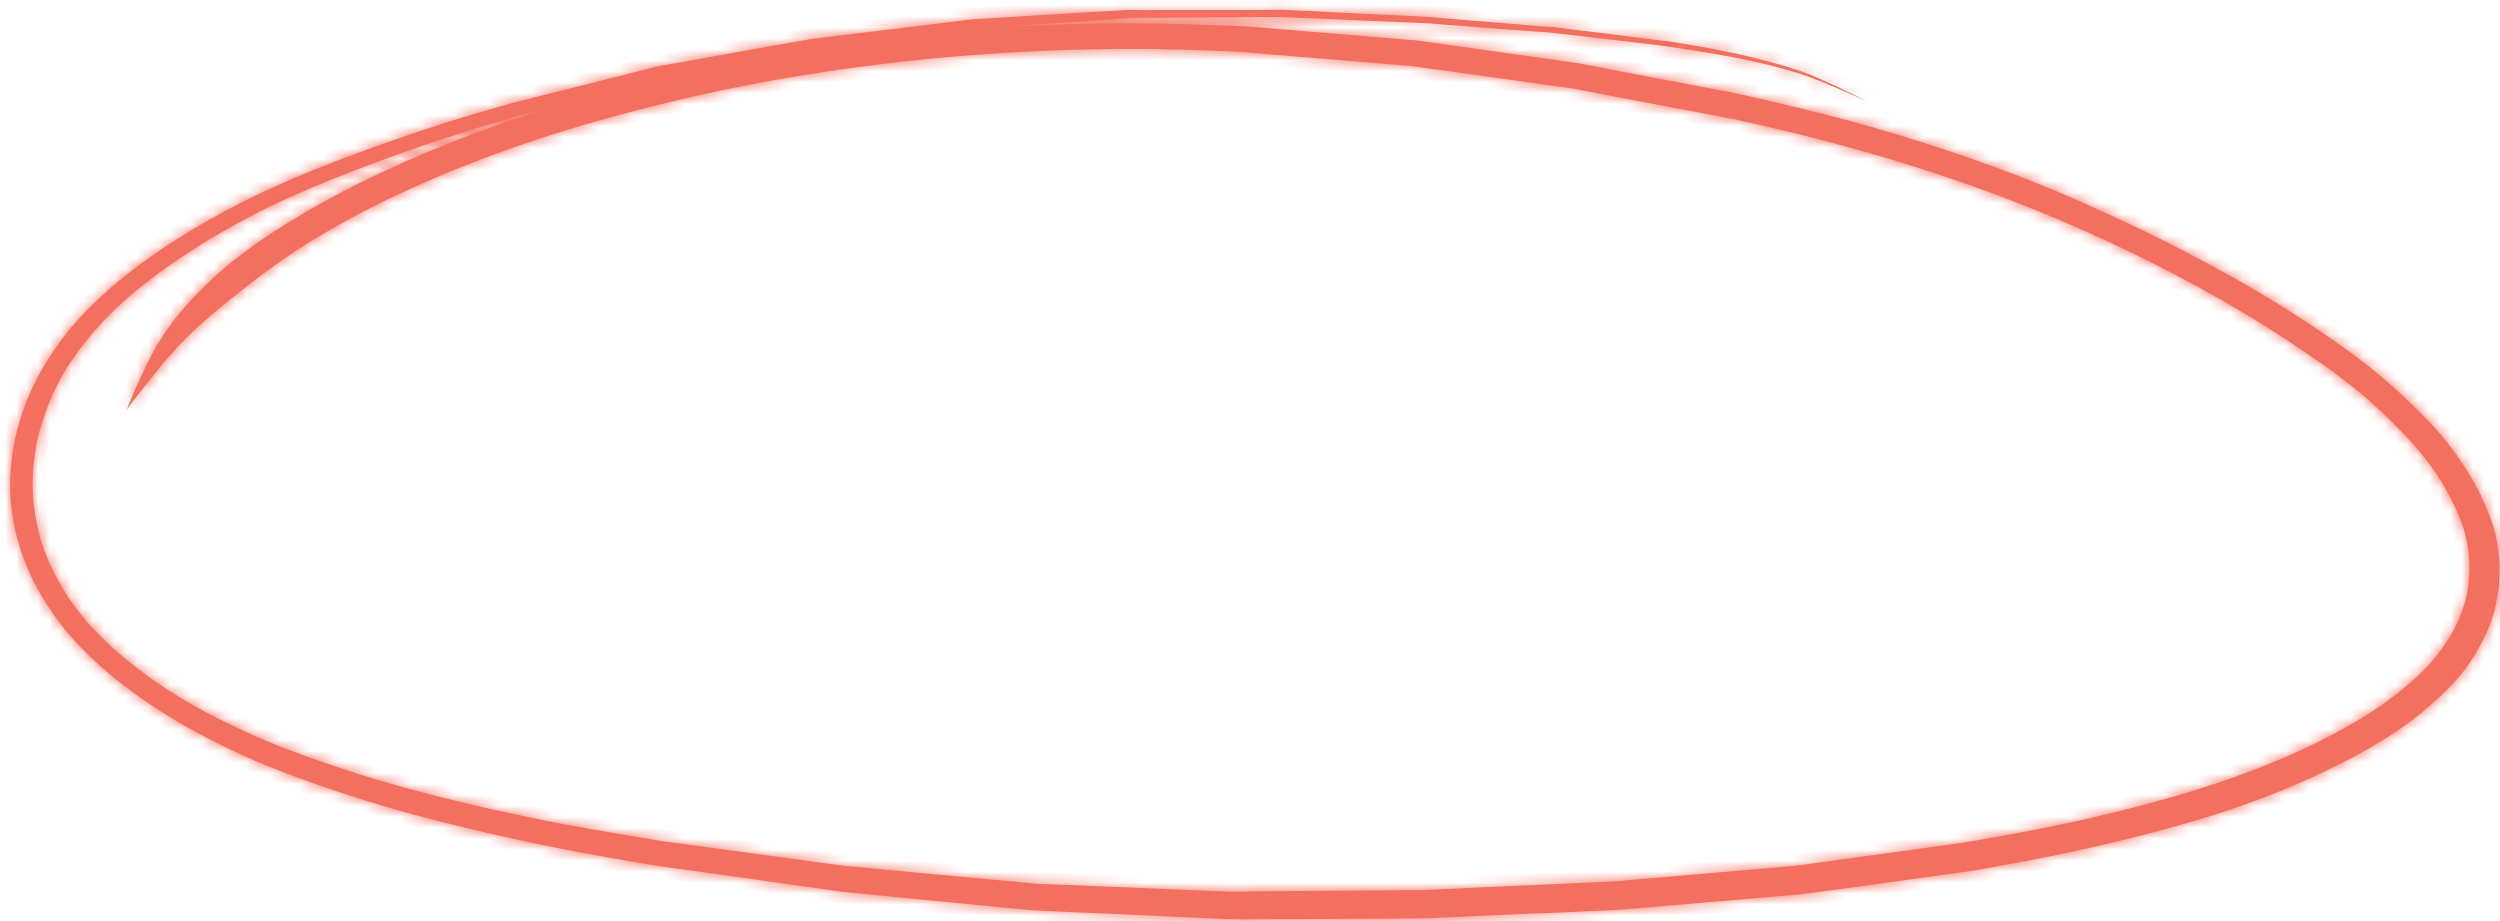 <svg width="228" height="84" fill="none" xmlns="http://www.w3.org/2000/svg"><mask id="a" fill="#fff"><path d="M151.943 3.728c.549.08 1.094.186 1.643.265l2.587.456c1.577.309 3.151.643 4.684 1.05 1.735.437 3.488.955 5.121 1.692 1.441.63 2.872 1.338 4.273 2.042-.721-.316-1.412-.627-2.133-.942-.75-.32-1.471-.635-2.224-.928-.754-.294-1.507-.588-2.301-.808a57.64 57.64 0 00-2.042-.56l.058.008a75.907 75.907 0 00-6.333-1.264c-1.007-.173-2.018-.32-3.028-.467l-1.011-.148c-1.596-.18-3.159-.381-4.755-.561-1.451-.159-2.928-.348-4.379-.507-.607-.088-1.25-.13-1.863-.166-3.153-.223-6.302-.471-9.451-.72a28.562 28.562 0 00-1.491-.085l-4.572-.193-7.708-.335c-2.387-.006-4.779.014-7.171.033-1.593.004-3.219.03-4.811.035l-1.507.017-.445.014c-4.737.335-9.5.64-14.238.974-.119.009-.267.014-.419.044a192.72 192.72 0 0117.534-.52c1.882.037 3.789.105 5.667.168.791.037 1.586.047 2.373.11 1.109.082 2.214.19 3.322.273l10.053.834 1.311.112a1.33 1.33 0 01.321.02c1.014.122 2.025.27 3.036.417 3.382.466 6.732.954 10.086 1.416l1.848.27c.945.19 1.866.35 2.782.536 3.328.642 6.63 1.255 9.957 1.897.462.067.949.165 1.407.258l1.971.444c3.482.796 6.956 1.644 10.411 2.62 6.879 1.975 13.644 4.326 20.063 7.232 3.154 1.395 6.269 2.9 9.339 4.514 3.041 1.599 6.041 3.27 8.9 5.106 1.461.926 2.904 1.89 4.327 2.89a52.358 52.358 0 013.77 2.862 47.275 47.275 0 013.671 3.346c1.082 1.077 2.127 2.201 3.013 3.408.961 1.296 1.854 2.66 2.562 4.078.314.676.628 1.352.881 2.046.257.668.481 1.357.618 2.035.148.81.262 1.64.291 2.46.017.685.003 1.393-.069 2.091-.149 1.424-.495 2.792-1.098 4.097-.355.78-.76 1.53-1.212 2.241a14.969 14.969 0 01-1.255 1.736c-.923 1.074-1.983 2.075-3.094 3.017a31.609 31.609 0 01-3.985 2.862 52.991 52.991 0 01-4.072 2.245c-2.959 1.487-6.066 2.769-9.232 3.857-3.228 1.107-6.517 2.02-9.852 2.848a176.943 176.943 0 01-10.351 2.224c-1.667.309-3.366.64-5.051.867-3.16.433-6.29.87-9.45 1.304-1.384.192-2.736.363-4.121.556-.39.048-.781.096-1.2.14-5.374.452-10.781.926-16.155 1.378-.119.01-.268.014-.387.023l-1.246.055-4.542.205c-3.292.125-6.558.28-9.854.43-.473.01-.95.046-1.423.056-.889.028-1.803.026-2.688.029a8224.3 8224.3 0 01-10.419.059c-1.297-.005-2.569.02-3.865.015-.47-.016-.943-.006-1.413-.022-2.785-.117-5.594-.263-8.379-.38-2.929-.138-5.89-.253-8.82-.391-.35-.025-.7-.05-1.08-.079-1.22-.125-2.472-.228-3.693-.354-3.459-.346-6.95-.67-10.41-1.017-.902-.079-1.83-.188-2.732-.266l-1.502-.219c-3.325-.458-6.617-.938-9.941-1.396-1.387-.202-2.748-.373-4.134-.575-1.62-.21-3.26-.502-4.869-.788-3.653-.638-7.297-1.326-10.92-2.17-3.482-.795-6.985-1.647-10.433-2.675a125.815 125.815 0 01-5.298-1.692c-1.589-.54-3.166-1.12-4.73-1.74a57.926 57.926 0 01-4.902-2.185c-1.401-.703-2.8-1.432-4.128-2.23-1.462-.897-2.891-1.814-4.244-2.852a35.355 35.355 0 01-3.467-2.923c-1.19-1.145-2.282-2.355-3.21-3.673-.832-1.172-1.595-2.413-2.203-3.71-.646-1.434-1.17-2.904-1.479-4.42-.296-1.41-.44-2.85-.407-4.29a21.27 21.27 0 012.272-8.918c1.329-2.644 3.159-5.084 5.355-7.208 2.197-2.123 4.681-3.995 7.317-5.687a70.856 70.856 0 018.332-4.567c3.006-1.401 6.134-2.628 9.279-3.772a187.7 187.7 0 019.764-3.255c.951-.256 1.878-.541 2.8-.8.155-.057.308-.088.492-.14a31.84 31.84 0 011.042-.268c3.154-.802 6.305-1.578 9.46-2.38l2.755-.702c.156-.056.337-.082.517-.108.453-.066.88-.161 1.331-.227 3.24-.58 6.512-1.18 9.781-1.755.879-.16 1.725-.3 2.604-.461.18-.027.328-.031.51-.057.48-.062.99-.119 1.47-.18 3.333-.408 6.695-.812 10.028-1.22l2.614-.328c.18-.027.357-.027.534-.028l1.518-.094c3.332-.198 6.696-.417 10.057-.611.563-.023 1.131-.072 1.694-.095.148-.004.33-.03.506-.031.882.023 1.738.016 2.623.014 3.363-.01 6.694.003 10.029-.01.559.002 1.094-.025 1.621-.001 1.17.066 2.315.1 3.486.166 3.102.163 6.179.296 9.281.459.556.028 1.08.078 1.632.133l4.954.405c1.517.117 3.059.262 4.576.378.234.008.498.02.729.054.318.046.668.07.986.117 2.866.365 5.707.7 8.574 1.065.202.03.375.055.494.046zm-46.204.758c.091-.013.206.004.325-.005-14.275-.187-28.508 1.155-42.28 4.194v-.003c-.008.002-.015.001-.03 0-.09.012-.184.051-.274.064.09-.013.152-.03.242-.044-5.187 1.19-10.338 2.541-15.332 4.231-4.962 1.668-9.787 3.62-14.402 5.943-2.898 1.47-5.731 3.106-8.356 4.931a71.687 71.687 0 00-4.008 3.016c-1.135.912-2.303 1.846-3.392 2.843a37.086 37.086 0 00-1.889 1.827c-.316.348-.635.722-.952 1.07a7.63 7.63 0 00-.494.559c-.433.541-.833 1.061-1.262 1.577-.72.893-1.436 1.761-2.073 2.693.34-.922.74-1.837 1.167-2.747.175-.395.38-.785.555-1.18.252-.515.504-1.03.785-1.541.663-1.112 1.348-2.169 2.173-3.178.822-.984 1.669-1.938 2.623-2.824a32.642 32.642 0 013.168-2.718 51.388 51.388 0 013.184-2.216c2.766-1.778 5.682-3.377 8.695-4.83a115.847 115.847 0 019.493-4.03c2.361-.877 4.74-1.679 7.133-2.403-.796.2-1.595.424-2.39.624-.309.087-.612.147-.92.234-.459.117-.922.26-1.385.402-2.505.74-5 1.534-7.483 2.379-2.561.877-5.108 1.82-7.638 2.829a91.174 91.174 0 00-6.934 3.063c-4.618 2.349-9 5.1-12.764 8.467a30.065 30.065 0 00-4.995 5.946c-.499.829-.95 1.694-1.35 2.59-.37.917-.71 1.84-.997 2.797-.25.91-.447 1.852-.553 2.783-.124.85-.157 1.685-.166 2.551.029.819.086 1.642.233 2.451.136.849.32 1.683.55 2.498.289.857.606 1.717 1.017 2.54.432.877.898 1.733 1.428 2.546a27.335 27.335 0 001.884 2.455 32.583 32.583 0 002.368 2.368 43.964 43.964 0 004.458 3.409 50.083 50.083 0 004.757 2.768c1.65.819 3.304 1.612 5.002 2.306 1.67.69 3.407 1.31 5.12 1.902 1.882.642 3.768 1.258 5.695 1.801 1.781.523 3.57.993 5.392 1.443a211.76 211.76 0 0010.519 2.294c1.754.308 3.504.642 5.262.924.862.152 1.758.282 2.62.434.459.093.892.156 1.354.224l7.404 1 8.588 1.172c.404.058.783.087 1.162.116 1.22.125 2.474.23 3.694.354l10.388.962c.845.07 1.715.17 2.589.245.116.017.235.008.35.025.383.003.763.032 1.145.035 5.454.217 10.904.459 16.358.675 4.404-.068 8.829-.08 13.229-.122 1.239-.004 2.511-.029 3.75-.032.354-.001.737.002 1.095-.025 2.937-.124 5.85-.277 8.788-.401 2.67-.11 5.315-.25 7.985-.361.444-.014.925-.075 1.373-.115 1.435-.133 2.895-.235 4.33-.368 3.256-.288 6.48-.554 9.737-.842.48-.061.954-.071 1.406-.136l3.069-.42 10.021-1.379c.813-.118 1.623-.21 2.44-.354 3.417-.58 6.812-1.215 10.194-1.957 2.011-.443 4-.941 5.994-1.465 1.841-.494 3.686-1.014 5.514-1.615 3.651-1.176 7.216-2.574 10.589-4.264 1.564-.823 3.101-1.65 4.569-2.62.75-.494 1.471-.993 2.172-1.548a34.95 34.95 0 001.545-1.3 16.946 16.946 0 001.871-1.908c.498-.584.913-1.207 1.328-1.83.376-.592.705-1.221.982-1.88.219-.493.381-.995.542-1.497.141-.558.248-1.094.298-1.639.053-.57.103-1.114.095-1.668a12.984 12.984 0 00-.125-1.568 15.46 15.46 0 00-.374-1.684c-.288-.856-.609-1.691-1.024-2.487-.407-.848-.905-1.682-1.406-2.491-1.649-2.447-3.78-4.624-6.049-6.662-1.359-1.196-2.791-2.298-4.259-3.353-1.526-1.063-3.081-2.13-4.648-3.12-3.157-2.011-6.427-3.854-9.746-5.572a145.115 145.115 0 00-16.128-7.105c-2.827-1.043-5.697-1.986-8.576-2.878a213.41 213.41 0 00-8.761-2.406h.006c-1.157-.268-2.331-.558-3.485-.823-.541-.13-1.115-.24-1.685-.376-.285-.068-.566-.162-.855-.204-.462-.067-.92-.16-1.378-.253-2.209-.427-4.392-.824-6.601-1.25-1.981-.368-3.93-.757-5.882-1.12-.773-.165-1.556-.253-2.365-.37-3.382-.467-6.732-.955-10.085-1.418a119.808 119.808 0 01-3.037-.416c-.144-.02-.263-.012-.379-.028l-1.253-.104-10.053-.834c-1.108-.082-2.213-.19-3.321-.274l-.203-.029a88.665 88.665 0 00-2.607-.117c-1.73-.068-3.493-.115-5.198-.153zm58.5 7.795c.06.017.127.036.194.045l-.194-.045zM63.815 8.654s-.025-.004-.031.018a.12.12 0 00.032-.018zm100.311 3.601l.113.026a1.142 1.142 0 00-.113-.026zm33.265 12.309c-.021-.01-.042-.02-.055-.035l.055.035zm.053.034l-.053-.034a.15.15 0 01.053.034zM18.112 29.77a.358.358 0 01.05-.045l-.05.045zm-.051.045l.05-.045a.38.38 0 01-.05.045zM5.967 33.677c-.016.01-.026.03-.036.047l.036-.047zm-.036.047l-.036.047a.127.127 0 00.036-.047zm4.332 25.33c.025.03.054.035.05.06l-.05-.06zM63.69 8.714c.032-.022.032-.022.06-.017l-.06.017z"/></mask><path d="M151.943 3.728c.549.08 1.094.186 1.643.265l2.587.456c1.577.309 3.151.643 4.684 1.05 1.735.437 3.488.955 5.121 1.692 1.441.63 2.872 1.338 4.273 2.042-.721-.316-1.412-.627-2.133-.942-.75-.32-1.471-.635-2.224-.928-.754-.294-1.507-.588-2.301-.808a57.64 57.64 0 00-2.042-.56l.058.008a75.907 75.907 0 00-6.333-1.264c-1.007-.173-2.018-.32-3.028-.467l-1.011-.148c-1.596-.18-3.159-.381-4.755-.561-1.451-.159-2.928-.348-4.379-.507-.607-.088-1.25-.13-1.863-.166-3.153-.223-6.302-.471-9.451-.72a28.562 28.562 0 00-1.491-.085l-4.572-.193-7.708-.335c-2.387-.006-4.779.014-7.171.033-1.593.004-3.219.03-4.811.035l-1.507.017-.445.014c-4.737.335-9.5.64-14.238.974-.119.009-.267.014-.419.044a192.72 192.72 0 0117.534-.52c1.882.037 3.789.105 5.667.168.791.037 1.586.047 2.373.11 1.109.082 2.214.19 3.322.273l10.053.834 1.311.112a1.33 1.33 0 01.321.02c1.014.122 2.025.27 3.036.417 3.382.466 6.732.954 10.086 1.416l1.848.27c.945.19 1.866.35 2.782.536 3.328.642 6.63 1.255 9.957 1.897.462.067.949.165 1.407.258l1.971.444c3.482.796 6.956 1.644 10.411 2.62 6.879 1.975 13.644 4.326 20.063 7.232 3.154 1.395 6.269 2.9 9.339 4.514 3.041 1.599 6.041 3.27 8.9 5.106 1.461.926 2.904 1.89 4.327 2.89a52.358 52.358 0 013.77 2.862 47.275 47.275 0 013.671 3.346c1.082 1.077 2.127 2.201 3.013 3.408.961 1.296 1.854 2.66 2.562 4.078.314.676.628 1.352.881 2.046.257.668.481 1.357.618 2.035.148.81.262 1.64.291 2.46.017.685.003 1.393-.069 2.091-.149 1.424-.495 2.792-1.098 4.097-.355.78-.76 1.53-1.212 2.241a14.969 14.969 0 01-1.255 1.736c-.923 1.074-1.983 2.075-3.094 3.017a31.609 31.609 0 01-3.985 2.862 52.991 52.991 0 01-4.072 2.245c-2.959 1.487-6.066 2.769-9.232 3.857-3.228 1.107-6.517 2.02-9.852 2.848a176.943 176.943 0 01-10.351 2.224c-1.667.309-3.366.64-5.051.867-3.16.433-6.29.87-9.45 1.304-1.384.192-2.736.363-4.121.556-.39.048-.781.096-1.2.14-5.374.452-10.781.926-16.155 1.378-.119.01-.268.014-.387.023l-1.246.055-4.542.205c-3.292.125-6.558.28-9.854.43-.473.01-.95.046-1.423.056-.889.028-1.803.026-2.688.029a8224.3 8224.3 0 01-10.419.059c-1.297-.005-2.569.02-3.865.015-.47-.016-.943-.006-1.413-.022-2.785-.117-5.594-.263-8.379-.38-2.929-.138-5.89-.253-8.82-.391-.35-.025-.7-.05-1.08-.079-1.22-.125-2.472-.228-3.693-.354-3.459-.346-6.95-.67-10.41-1.017-.902-.079-1.83-.188-2.732-.266l-1.502-.219c-3.325-.458-6.617-.938-9.941-1.396-1.387-.202-2.748-.373-4.134-.575-1.62-.21-3.26-.502-4.869-.788-3.653-.638-7.297-1.326-10.92-2.17-3.482-.795-6.985-1.647-10.433-2.675a125.815 125.815 0 01-5.298-1.692c-1.589-.54-3.166-1.12-4.73-1.74a57.926 57.926 0 01-4.902-2.185c-1.401-.703-2.8-1.432-4.128-2.23-1.462-.897-2.891-1.814-4.244-2.852a35.355 35.355 0 01-3.467-2.923c-1.19-1.145-2.282-2.355-3.21-3.673-.832-1.172-1.595-2.413-2.203-3.71-.646-1.434-1.17-2.904-1.479-4.42-.296-1.41-.44-2.85-.407-4.29a21.27 21.27 0 012.272-8.918c1.329-2.644 3.159-5.084 5.355-7.208 2.197-2.123 4.681-3.995 7.317-5.687a70.856 70.856 0 018.332-4.567c3.006-1.401 6.134-2.628 9.279-3.772a187.7 187.7 0 019.764-3.255c.951-.256 1.878-.541 2.8-.8.155-.057.308-.088.492-.14a31.84 31.84 0 011.042-.268c3.154-.802 6.305-1.578 9.46-2.38l2.755-.702c.156-.056.337-.082.517-.108.453-.066.88-.161 1.331-.227 3.24-.58 6.512-1.18 9.781-1.755.879-.16 1.725-.3 2.604-.461.18-.027.328-.031.51-.057.48-.062.99-.119 1.47-.18 3.333-.408 6.695-.812 10.028-1.22l2.614-.328c.18-.027.357-.027.534-.028l1.518-.094c3.332-.198 6.696-.417 10.057-.611.563-.023 1.131-.072 1.694-.095.148-.004.33-.03.506-.031.882.023 1.738.016 2.623.014 3.363-.01 6.694.003 10.029-.01.559.002 1.094-.025 1.621-.001 1.17.066 2.315.1 3.486.166 3.102.163 6.179.296 9.281.459.556.028 1.08.078 1.632.133l4.954.405c1.517.117 3.059.262 4.576.378.234.008.498.02.729.054.318.046.668.07.986.117 2.866.365 5.707.7 8.574 1.065.202.03.375.055.494.046zm-46.204.758c.091-.013.206.004.325-.005-14.275-.187-28.508 1.155-42.28 4.194v-.003c-.008.002-.015.001-.03 0-.09.012-.184.051-.274.064.09-.013.152-.03.242-.044-5.187 1.19-10.338 2.541-15.332 4.231-4.962 1.668-9.787 3.62-14.402 5.943-2.898 1.47-5.731 3.106-8.356 4.931a71.687 71.687 0 00-4.008 3.016c-1.135.912-2.303 1.846-3.392 2.843a37.086 37.086 0 00-1.889 1.827c-.316.348-.635.722-.952 1.07a7.63 7.63 0 00-.494.559c-.433.541-.833 1.061-1.262 1.577-.72.893-1.436 1.761-2.073 2.693.34-.922.74-1.837 1.167-2.747.175-.395.38-.785.555-1.18.252-.515.504-1.03.785-1.541.663-1.112 1.348-2.169 2.173-3.178.822-.984 1.669-1.938 2.623-2.824a32.642 32.642 0 013.168-2.718 51.388 51.388 0 013.184-2.216c2.766-1.778 5.682-3.377 8.695-4.83a115.847 115.847 0 019.493-4.03c2.361-.877 4.74-1.679 7.133-2.403-.796.2-1.595.424-2.39.624-.309.087-.612.147-.92.234-.459.117-.922.26-1.385.402-2.505.74-5 1.534-7.483 2.379-2.561.877-5.108 1.82-7.638 2.829a91.174 91.174 0 00-6.934 3.063c-4.618 2.349-9 5.1-12.764 8.467a30.065 30.065 0 00-4.995 5.946c-.499.829-.95 1.694-1.35 2.59-.37.917-.71 1.84-.997 2.797-.25.91-.447 1.852-.553 2.783-.124.85-.157 1.685-.166 2.551.029.819.086 1.642.233 2.451.136.849.32 1.683.55 2.498.289.857.606 1.717 1.017 2.54.432.877.898 1.733 1.428 2.546a27.335 27.335 0 001.884 2.455 32.583 32.583 0 002.368 2.368 43.964 43.964 0 004.458 3.409 50.083 50.083 0 004.757 2.768c1.65.819 3.304 1.612 5.002 2.306 1.67.69 3.407 1.31 5.12 1.902 1.882.642 3.768 1.258 5.695 1.801 1.781.523 3.57.993 5.392 1.443a211.76 211.76 0 0010.519 2.294c1.754.308 3.504.642 5.262.924.862.152 1.758.282 2.62.434.459.093.892.156 1.354.224l7.404 1 8.588 1.172c.404.058.783.087 1.162.116 1.22.125 2.474.23 3.694.354l10.388.962c.845.07 1.715.17 2.589.245.116.017.235.008.35.025.383.003.763.032 1.145.035 5.454.217 10.904.459 16.358.675 4.404-.068 8.829-.08 13.229-.122 1.239-.004 2.511-.029 3.75-.032.354-.001.737.002 1.095-.025 2.937-.124 5.85-.277 8.788-.401 2.67-.11 5.315-.25 7.985-.361.444-.014.925-.075 1.373-.115 1.435-.133 2.895-.235 4.33-.368 3.256-.288 6.48-.554 9.737-.842.48-.061.954-.071 1.406-.136l3.069-.42 10.021-1.379c.813-.118 1.623-.21 2.44-.354 3.417-.58 6.812-1.215 10.194-1.957 2.011-.443 4-.941 5.994-1.465 1.841-.494 3.686-1.014 5.514-1.615 3.651-1.176 7.216-2.574 10.589-4.264 1.564-.823 3.101-1.65 4.569-2.62.75-.494 1.471-.993 2.172-1.548a34.95 34.95 0 001.545-1.3 16.946 16.946 0 001.871-1.908c.498-.584.913-1.207 1.328-1.83.376-.592.705-1.221.982-1.88.219-.493.381-.995.542-1.497.141-.558.248-1.094.298-1.639.053-.57.103-1.114.095-1.668a12.984 12.984 0 00-.125-1.568 15.46 15.46 0 00-.374-1.684c-.288-.856-.609-1.691-1.024-2.487-.407-.848-.905-1.682-1.406-2.491-1.649-2.447-3.78-4.624-6.049-6.662-1.359-1.196-2.791-2.298-4.259-3.353-1.526-1.063-3.081-2.13-4.648-3.12-3.157-2.011-6.427-3.854-9.746-5.572a145.115 145.115 0 00-16.128-7.105c-2.827-1.043-5.697-1.986-8.576-2.878a213.41 213.41 0 00-8.761-2.406h.006c-1.157-.268-2.331-.558-3.485-.823-.541-.13-1.115-.24-1.685-.376-.285-.068-.566-.162-.855-.204-.462-.067-.92-.16-1.378-.253-2.209-.427-4.392-.824-6.601-1.25-1.981-.368-3.93-.757-5.882-1.12-.773-.165-1.556-.253-2.365-.37-3.382-.467-6.732-.955-10.085-1.418a119.808 119.808 0 01-3.037-.416c-.144-.02-.263-.012-.379-.028l-1.253-.104-10.053-.834c-1.108-.082-2.213-.19-3.321-.274l-.203-.029a88.665 88.665 0 00-2.607-.117c-1.73-.068-3.493-.115-5.198-.153zm58.5 7.795c.06.017.127.036.194.045l-.194-.045zM63.815 8.654s-.025-.004-.031.018a.12.12 0 00.032-.018zm100.311 3.601l.113.026a1.142 1.142 0 00-.113-.026zm33.265 12.309c-.021-.01-.042-.02-.055-.035l.055.035zm.053.034l-.053-.034a.15.15 0 01.053.034zM18.112 29.77a.358.358 0 01.05-.045l-.05.045zm-.051.045l.05-.045a.38.38 0 01-.05.045zM5.967 33.677c-.016.01-.026.03-.036.047l.036-.047zm-.036.047l-.036.047a.127.127 0 00.036-.047zm4.332 25.33c.025.03.054.035.05.06l-.05-.06zM63.69 8.714c.032-.022.032-.022.06-.017l-.06.017z" fill="#F37060"/><path d="M151.943 3.728l.151-1.036-.114-.016-.115.009.078 1.043zm1.643.265l.181-1.03-.015-.003-.015-.002-.151 1.035zm2.587.456l.201-1.027-.01-.002-.009-.001-.182 1.03zm4.684 1.05l-.269 1.011.013.004.256-1.015zm5.121 1.692l-.431.954.011.005.42-.959zm4.273 2.042l-.42.958.89-1.893-.47.935zm-2.133-.942l.419-.959-.009-.003-.41.962zm-4.525-1.736l-.301 1.002.01.003.011.003.28-1.008zm-2.042-.56l.151-1.036-.415 2.048.264-1.012zm.058.008l-.151 1.035.402-2.05-.251 1.015zm-6.333-1.264l-.177 1.03.014.003.163-1.033zm-4.039-.615l.15-1.035-.016-.003-.017-.001-.117 1.04zm-4.755-.561l.117-1.04h-.003l-.114 1.04zm-4.379-.507l-.151 1.036.018.003.019.002.114-1.04zm-1.863-.166l-.074 1.044h.011l.063-1.044zm-9.451-.72l-.096 1.043h.014l.082-1.042zm-1.491-.085l-.044 1.045h.003l.041-1.045zm-4.572-.193l-.046 1.045h.002l.044-1.045zm-7.708-.335l.046-1.045-.021-.001h-.022l-.003 1.046zm-7.171.033l.003 1.046h.006l-.009-1.046zm-4.811.035l-.003-1.047h-.009l.012 1.047zm-1.507.017l-.012-1.046h-.021l.033 1.046zm-.445.014L103.051.61h-.02l-.02.002.073 1.044zm-14.238.974l-.074-1.044h-.001l.075 1.044zm-.419.044L88.22 1.65l.285 2.069-.078-1.044zm17.534-.52l.021-1.046h-.004l-.017 1.046zm5.667.168l.048-1.045h-.013l-.035 1.045zm2.373.11l-.082 1.042h.004l.078-1.043zm3.322.273l.086-1.042-.008-.001-.078 1.043zm10.053.834l.089-1.043h-.003l-.086 1.043zm1.311.112l-.09 1.042.085.008.084-.007-.079-1.043zm.321.02l-.151 1.036.013.002.013.001.125-1.039zm3.036.417l-.151 1.035.008.001.143-1.036zm10.086 1.416l.15-1.035-.008-.002-.142 1.037zm1.848.27l.206-1.027-.027-.005-.028-.004-.151 1.035zm2.782.536l-.208 1.025.01.002.198-1.027zm9.957 1.897l-.198 1.027.023.005.024.003.151-1.035zm1.407.258l.231-1.021-.011-.002-.011-.003-.209 1.026zm1.971.444l.233-1.02h-.003l-.23 1.02zm10.411 2.62l.289-1.005-.004-.002-.285 1.007zm20.063 7.232l-.432.953.008.004.424-.957zm9.339 4.514l.487-.926-.487.926zm8.9 5.106l-.566.88.006.004.56-.884zm4.327 2.89l-.602.856.003.002.599-.858zm3.77 2.862l-.673.8.01.009.663-.81zm3.671 3.346l-.744.735.006.006.738-.741zm3.013 3.408l-.843.62.003.003.84-.623zm2.562 4.078l.949-.44-.007-.014-.006-.014-.936.468zm.881 2.046l-.983.359.003.008.003.008.977-.375zm.618 2.035l1.029-.188-.002-.01-.002-.01-1.025.208zm.291 2.46l1.046-.028-.001-.009-1.045.036zm-.069 2.091l1.04.109-1.04-.109zm-1.098 4.097l-.95-.439-.003.007.953.432zm-1.212 2.241l.883.562-.883-.562zm-1.255 1.736l.794.682-.794-.682zm-3.094 3.017l.677.799-.677-.799zm-3.985 2.862l.545.893-.545-.893zm-4.072 2.245l-.464-.938-.006.003.47.935zm-9.232 3.857l.339.99h.001l-.34-.99zm-9.852 2.848l-.252-1.015h-.001l.253 1.015zm-10.351 2.224l.191 1.029h.001l-.192-1.029zm-5.051.867l-.14-1.037h-.002l.142 1.037zm-9.45 1.304l-.142-1.037h-.002l.144 1.037zm-4.121.556l.128 1.038h.008l.008-.002-.144-1.036zm-1.2.14l.088 1.043.01-.001.011-.001-.109-1.041zm-16.155 1.378l.079 1.043h.009l-.088-1.043zm-.387.023l.047 1.045h.015l.014-.002-.076-1.043zm-1.246.055L146.064 82h-.001l.048 1.046zm-4.542.205l.039 1.046h.008l-.047-1.046zm-9.854.43l.022 1.046h.026l-.048-1.046zm-1.423.056l-.022-1.046h-.012l.034 1.046zm-2.688.029l-.003-1.047h-.004l.007 1.047zm-10.419.059l-.004 1.046h.009l-.005-1.046zm-3.865.015l-.035 1.045h.03l.005-1.045zm-1.413-.022l-.043 1.045h.008l.035-1.045zm-8.379-.38l-.049 1.045h.006l.043-1.045zm-8.82-.391l-.073 1.044h.012l.013.001.049-1.045zm-1.08-.079l-.106 1.041.014.002h.014l.079-1.043zm-3.693-.354l.107-1.04h-.003l-.104 1.04zm-10.41-1.017l.105-1.04-.013-.002-.091 1.042zm-2.732-.266l-.151 1.035.03.004.03.003.09-1.042zm-1.502-.219l.15-1.035-.007-.002-.143 1.037zm-9.941-1.396l-.151 1.036h.008l.143-1.036zm-4.134-.575l.151-1.036-.008-.001-.008-.001-.135 1.038zm-4.869-.788l.184-1.03-.004-.001-.18 1.03zm-10.92-2.17l.237-1.018-.004-.001-.233 1.02zM34.994 73.51l.299-1.003h-.003l-.296 1.003zm-5.298-1.692l.34-.99h-.003l-.337.99zm-4.73-1.74l-.387.973h.002l.385-.972zm-4.902-2.185l.475-.933-.005-.002-.47.935zm-4.128-2.23l-.547.891.008.005.539-.897zm-4.244-2.852l.637-.83-.01-.008-.627.838zm-3.467-2.923l.728-.751-.002-.002-.726.753zm-3.21-3.673l.855-.603-.002-.002-.853.605zm-2.203-3.71l-.953.43.003.007.003.007.947-.444zm-1.479-4.42l1.025-.21-.001-.005-1.024.215zm-.407-4.29l-1.046-.031v.007l1.046.024zm2.272-8.918l.934.472v-.002l-.934-.47zm5.355-7.208l-.727-.752.727.752zm7.317-5.687l.565.881-.565-.88zm8.332-4.567l.442.949-.442-.949zm9.279-3.772l.358.983h.001l-.359-.983zm9.764-3.255l-.272-1.01-.016.004-.017.005.305 1zm2.8-.8l.284 1.006.036-.01.035-.013-.355-.984zm.492-.14l-.28-1.008-.003.001.283 1.007zm1.042-.268l.243 1.018.007-.002.008-.002-.258-1.014zm9.46-2.38l.257 1.014-.258-1.014zm2.755-.702l.259 1.014.048-.012.048-.017-.355-.985zm.517-.108l.15 1.035-.15-1.035zm1.331-.227l.15 1.035.018-.002.016-.003-.184-1.03zm9.781-1.755l.181 1.031.008-.001-.189-1.03zm2.604-.461l-.15-1.036-.02.003-.02.003.19 1.03zm.51-.057l-.133-1.038h-.008l-.008.002.148 1.036zm1.47-.18l-.127-1.04h-.005l.132 1.039zm10.028-1.22l.127 1.039h.003l-.13-1.039zm2.614-.328l.13 1.038.01-.002.011-.001-.151-1.035zm.534-.028l.004 1.047h.03l.031-.002-.065-1.045zm1.518-.094L90.639.594h-.003l.065 1.045zm10.057-.611l-.043-1.045h-.018l.061 1.045zm1.694-.095l-.034-1.045h-.008l.042 1.045zm.506-.031l.028-1.046h-.029l.001 1.046zm2.623.014l.003 1.047-.003-1.047zm10.029-.01l.005-1.047h-.01l.005 1.046zm1.621-.001l.059-1.045h-.011l-.048 1.045zm3.486.166l-.059 1.045h.004l.055-1.045zm9.281.459l-.055 1.044h.001l.054-1.044zm1.632.133l-.102 1.04.008.002h.009l.085-1.042zm4.954.405l-.085 1.043h.006l.079-1.043zm4.576.378l-.08 1.043.022.002h.023l.035-1.045zm1.715.171l-.151 1.036h.009l.009.002.133-1.038zm8.574 1.065l.15-1.035-.009-.002h-.009l-.132 1.037zm-45.71.804l-.151-1.035.128 2.081.023-1.046zm.325-.005l.076 1.044-.062-2.09-.014 1.046zm-42.28 4.194l-1.043-.094-.128 1.424 1.396-.308-.226-1.022zm-.03-.004l.151-1.035-.149-.022-.149.021.148 1.036zm-.032.021l.234 1.02-.386-2.055.152 1.035zm-15.332 4.23l.334.992h.001l-.335-.992zm-14.402 5.943l-.47-.935-.003.002.473.933zm-8.356 4.931l.596.86h.001l-.597-.86zm-4.008 3.016l-.655-.816.655.816zm-3.392 2.843l.704.773.002-.001-.706-.772zm-1.889 1.827l-.758-.72-.008.008-.008.01.774.702zm-.952 1.07l.761.719.007-.008.007-.007-.775-.704zm-.494.559l.817.653.006-.007.006-.007-.829-.64zm-1.262 1.577l-.804-.67-.005.007-.005.006.814.657zm-2.073 2.693l-.981-.363 1.845.953-.864-.59zm1.167-2.747l.947.445.005-.01.004-.01-.956-.425zm.555-1.18l-.94-.46-.008.017-.008.018.956.425zm.785-1.541l-.899-.536-.01.016-.008.016.917.504zm2.173-3.178l-.803-.67-.007.008.81.662zm2.623-2.824l.712.767.007-.007.007-.006-.726-.754zm3.168-2.718l.624.84.004-.003-.628-.837zm3.184-2.216l.563.882.003-.002-.566-.88zm8.695-4.83l-.45-.944-.004.002.454.942zm9.493-4.03l-.364-.98.364.98zm7.133-2.403l.303 1.001-.557-2.016.254 1.015zm-2.39.624l-.255-1.015-.015.004-.015.004.284 1.007zm-.92.234l.259 1.014.012-.003.012-.004-.283-1.007zm-1.385.402l.296 1.004.012-.004-.308-1zm-7.483 2.379l-.337-.99h-.003l.34.99zm-7.638 2.829l.385.973.003-.001-.388-.972zm-6.934 3.063l-.464-.938-.01.005.474.933zm-12.764 8.467l-.698-.78-.006.005-.006.006.71.769zm-4.995 5.946l-.883-.561-.006.01-.007.012.896.54zm-1.35 2.59l-.955-.428-.008.018-.008.018.971.391zm-.997 2.797l-1.003-.3-.003.01-.003.012 1.009.278zm-.553 2.783l1.035.151.003-.016.001-.016-1.04-.119zm-.166 2.551l-1.046-.01v.046l1.046-.036zm.233 2.451l1.033-.165-.001-.01-.002-.012-1.03.188zm.55 2.498l-1.006.285.007.025.008.023.992-.333zm1.017 2.54l.939-.463-.003-.006-.936.468zm1.428 2.546l-.877.571.008.012.008.011.86-.594zm1.884 2.455l-.789.688.006.007.006.006.777-.7zm2.368 2.368l-.7.777.006.006.007.006.687-.789zm4.458 3.409l-.581.87.006.004.575-.874zm4.757 2.768l-.476.932.011.006.465-.938zm5.002 2.306l.4-.967-.004-.002-.396.969zm5.12 1.902l-.341.989h.003l.338-.99zm5.695 1.801l.294-1.004-.01-.003-.284 1.007zm5.392 1.443l-.25 1.016h.003l.247-1.016zm10.519 2.294l-.196 1.028.007.001.008.002.18-1.031zm5.262.924l.181-1.03-.007-.002-.008-.001-.166 1.033zm2.62.434l.209-1.025-.014-.003-.013-.002-.181 1.03zm1.354.224l-.15 1.035.01.001.14-1.036zm7.404 1l.142-1.037h-.002l-.14 1.036zm8.588 1.172l.15-1.036-.009-.001-.141 1.037zm1.162.116l.107-1.04-.013-.002-.014-.001-.08 1.043zm3.694.354l-.106 1.041.01.001.096-1.042zm10.388.962l-.096 1.041.009.001.087-1.042zm2.589.245l.15-1.035-.03-.005-.031-.002-.089 1.042zm.35.025l-.15 1.036.07.01h.072l.008-1.046zm1.145.035l.042-1.045h-.032l-.01 1.046zm16.358.675l-.042 1.046h.058l-.016-1.046zm13.229-.122l-.003-1.046h-.007l.01 1.046zm3.75-.032l.003 1.046h.001l-.004-1.046zm1.095-.025l-.044-1.045h-.017l-.017.002.078 1.043zm8.788-.401l-.043-1.046h-.002l.045 1.046zm7.985-.361l-.033-1.046h-.01l.043 1.046zm1.373-.115l.093 1.042h.004l-.097-1.042zm4.33-.368l-.092-1.043h-.004l.096 1.043zm9.737-.842l.092 1.043.02-.002.02-.003-.132-1.038zm1.406-.136l-.142-1.037-.008.001.15 1.036zm3.069-.42l.142 1.036-.142-1.036zm10.021-1.379l.142 1.037.008-.001-.15-1.036zm2.44-.354l-.175-1.031h-.006l.181 1.031zm10.194-1.957l.224 1.022h.001l-.225-1.022zm5.994-1.465l.266 1.012.005-.002-.271-1.01zm5.514-1.615l-.321-.996-.006.002.327.994zm10.589-4.264l.468.935.01-.004.009-.005-.487-.926zm4.569-2.62l-.576-.873h-.001l.577.874zm2.172-1.548l-.65-.82.65.82zm1.545-1.3l-.686-.789-.01.008.696.782zm1.871-1.908l-.796-.678-.006.006.802.672zm1.328-1.83l.871.58.006-.009.006-.01-.883-.56zm.982-1.88l-.956-.425-.005.01-.004.01.965.405zm.542-1.497l.996.32.011-.032.008-.033-1.015-.255zm.298-1.639l-1.042-.097v.002l1.042.095zm.095-1.668l1.046-.015v-.006l-1.046.021zm-.125-1.568l1.036-.145-.002-.013-.002-.012-1.032.17zm-.374-1.684l1.007-.283-.007-.025-.008-.025-.992.333zm-1.024-2.487l-.943.453.008.015.007.015.928-.483zm-1.406-2.491l.889-.551-.01-.017-.012-.017-.867.585zm-6.049-6.662l.699-.779-.008-.006-.691.785zm-4.259-3.353l.61-.85-.006-.004-.006-.005-.598.859zm-4.648-3.12l-.562.882.003.002.559-.885zm-9.746-5.572l.481-.929-.003-.002-.478.931zm-16.128-7.105l-.362.981.362-.981zm-8.576-2.878l.31-1-.01-.003-.3 1.003zm-8.761-2.406l.15-1.036-.407 2.05.257-1.014zm-3.479-.823l-.246 1.017.012.003.234-1.02zm-1.685-.376l-.242 1.018.242-1.018zm-2.233-.457l.208-1.025-.01-.002-.198 1.027zm-6.601-1.25l.198-1.028-.007-.001-.191 1.028zm-5.882-1.12l-.219 1.023.013.003.014.003.192-1.03zm-2.365-.37l.151-1.036-.008-.001-.143 1.036zM131.79 6.44l.142-1.036-.009-.001-.009-.002-.124 1.04zm-3.416-.444l.151-1.036-.033-.005-.033-.002-.085 1.043zm-1.253-.104l-.086 1.043h.002l.084-1.043zm-10.053-.834l.087-1.043h-.009l-.078 1.043zm-3.321-.274l-.151 1.036.036.005.036.003.079-1.044zm-.203-.029l.151-1.035-.046-.007-.046-.003-.059 1.045zm-2.607-.117l-.041 1.045h.013l.028-1.045zm53.496 7.687l-.151 1.036.388-2.055-.237 1.02zM63.816 8.654l.643.825 1.891-1.476-2.368-.382-.166 1.033zm133.52 15.875l.56-.884-1.357 1.561.797-.677zm.108.069l-.556.886 1.28-1.642-.724.756zM18.163 29.725l.694.783-1.308-1.63.614.847zm-.102.09l-.697-.78 1.278 1.65-.581-.87zM5.967 33.677l.83.638-1.411-1.508.581.87zm-.072.094l-.83-.636 1.477 1.458-.647-.822zm4.368 25.283l.802-.672-1.605 1.343.803-.67zm.05.06l-.803.67 1.5 1.8.339-2.319-1.036-.15zm53.377-50.4l-.582-.87.867 1.876-.285-1.006zm.06-.017l.287 1.006-.135-2.042-.151 1.036zm88.043-3.934c.26.038.521.082.796.13.272.045.557.094.846.136l.302-2.07a33.425 33.425 0 01-.797-.13c-.272-.046-.557-.095-.846-.137l-.301 2.071zm1.611.26l2.588.457.363-2.061-2.588-.456-.363 2.06zm2.568.453c1.568.307 3.116.636 4.616 1.034l.537-2.022c-1.565-.416-3.164-.755-4.751-1.066l-.402 2.054zm4.629 1.038c1.713.43 3.397.931 4.946 1.63l.861-1.907c-1.716-.774-3.538-1.31-5.296-1.753l-.511 2.03zm4.957 1.636c1.414.618 2.824 1.315 4.223 2.018l.94-1.87c-1.403-.705-2.855-1.423-4.324-2.066l-.839 1.918zm5.113.124c-.658-.288-1.464-.648-2.134-.941l-.839 1.917c.772.337 1.35.598 2.133.941l.84-1.917zm-2.143-.945c-.738-.315-1.481-.64-2.254-.941l-.76 1.95c.733.285 1.432.591 2.194.916l.82-1.925zm-2.254-.941c-.746-.29-1.548-.604-2.401-.841l-.56 2.016c.735.204 1.44.478 2.201.775l.76-1.95zm-2.38-.835a58.261 58.261 0 00-2.078-.57l-.529 2.024c.685.179 1.348.352 2.005.55l.602-2.004zm-2.493 1.477l.057.008.302-2.07-.058-.009-.301 2.07zm.459-2.043a76.895 76.895 0 00-6.421-1.282l-.326 2.067a74.74 74.74 0 016.246 1.247l.501-2.032zm-6.407-1.28a122.238 122.238 0 00-3.055-.47l-.301 2.07a119.3 119.3 0 013.002.463l.354-2.063zm-3.055-.47l-1.011-.148-.301 2.07 1.011.148.301-2.07zm-1.044-.152c-.793-.09-1.579-.185-2.369-.28-.789-.095-1.583-.191-2.386-.282l-.234 2.08c.793.089 1.579.184 2.369.28.789.095 1.583.19 2.385.281l.235-2.08zm-4.758-.562a238.78 238.78 0 01-2.18-.252c-.731-.087-1.468-.175-2.199-.255l-.228 2.08c.72.08 1.447.166 2.18.253.731.087 1.468.174 2.199.254l.228-2.08zm-4.343-.502a23.322 23.322 0 00-1.951-.175l-.125 2.089a21.47 21.47 0 011.775.157l.301-2.07zm-1.939-.174c-3.148-.223-6.293-.471-9.442-.72l-.165 2.087c3.148.248 6.301.497 9.459.72l.148-2.087zm-9.428-.718a29.65 29.65 0 00-1.546-.09l-.083 2.091c.502.02.973.04 1.436.082l.193-2.083zm-1.544-.09L124.77.846l-.088 2.091 4.572.193.088-2.09zm-4.57-.193L120.917.68c-1.282-.055-2.564-.11-3.853-.167l-.091 2.09 3.854.168c1.282.055 2.564.11 3.853.167l.092-2.09zm-7.751-.335c-2.394-.006-4.791.013-7.182.033l.017 2.092a658.56 658.56 0 017.16-.033l.005-2.092zm-7.177.033c-.8.002-1.608.01-2.412.017-.806.008-1.607.015-2.399.017l.005 2.093c.801-.002 1.609-.01 2.413-.017.806-.008 1.607-.016 2.399-.018l-.006-2.092zm-4.82.035l-1.507.017.024 2.092 1.507-.017-.024-2.092zm-1.528.017l-.445.014.066 2.092.445-.014-.066-2.092zm-.485.016c-2.367.167-4.74.327-7.116.487-2.375.16-4.751.32-7.122.487l.147 2.088c2.367-.168 4.74-.327 7.116-.487 2.374-.16 4.751-.32 7.122-.487l-.147-2.088zm-14.24.975c-.067.004-.314.014-.551.062l.414 2.05a.955.955 0 01.105-.013l.08-.006.103-.006-.151-2.087zm-.266 2.13c5.816-.437 11.633-.61 17.439-.517l.034-2.092c-5.87-.094-11.75.08-17.63.523l.157 2.087zM105.94 3.2c1.873.037 3.771.105 5.653.168l.07-2.091c-1.875-.064-3.79-.132-5.681-.17L105.94 3.2zm5.64.168c.84.038 1.571.046 2.339.106l.164-2.086c-.807-.063-1.664-.077-2.407-.11l-.096 2.09zm2.343.107c.547.04 1.095.088 1.649.136.552.047 1.112.096 1.673.138l.156-2.087c-.547-.04-1.095-.088-1.649-.136-.552-.048-1.112-.096-1.673-.138l-.156 2.087zm3.313.273l10.053.833.173-2.085-10.053-.833-.173 2.085zm10.05.833l1.311.112.179-2.085-1.311-.112-.179 2.085zm1.48.113h-.002c-.002 0-.003 0 0 0l.027.003.066.01.302-2.071c-.114-.017-.305-.047-.552-.028l.159 2.086zm.117.016c.999.12 1.997.265 3.01.413l.302-2.07a115.847 115.847 0 00-3.062-.42l-.25 2.077zm3.018.414c1.689.233 3.37.471 5.05.71 1.679.237 3.357.475 5.036.706l.285-2.073c-1.674-.23-3.348-.468-5.028-.706-1.679-.238-3.364-.476-5.057-.71l-.286 2.073zm10.078 1.415l1.848.27.302-2.071-1.849-.27-.301 2.071zm1.792.26c.481.097.954.186 1.415.272.464.088.916.173 1.366.264l.417-2.05a98.414 98.414 0 00-1.396-.27 99.802 99.802 0 01-1.389-.268l-.413 2.052zm2.791.538c1.666.322 3.325.636 4.982.95 1.658.313 3.313.627 4.975.947l.396-2.054c-1.666-.322-3.325-.636-4.982-.95-1.657-.313-3.313-.627-4.974-.947l-.397 2.054zm10.004 1.905c.43.063.89.154 1.35.248l.417-2.05a27.15 27.15 0 00-1.465-.268l-.302 2.07zm1.328.243l1.971.445.46-2.041-1.97-.445-.461 2.041zm1.968.444c3.472.794 6.928 1.637 10.36 2.607l.569-2.014c-3.479-.983-6.972-1.834-10.463-2.633l-.466 2.04zm10.356 2.606c6.843 1.964 13.557 4.3 19.919 7.18l.863-1.907c-6.476-2.932-13.291-5.3-20.205-7.284l-.577 2.01zm19.927 7.183a152.471 152.471 0 019.276 4.483l.974-1.853a154.825 154.825 0 00-9.403-4.544l-.847 1.914zm9.276 4.483c3.027 1.592 5.998 3.248 8.821 5.06l1.131-1.76c-2.894-1.859-5.924-3.546-8.978-5.152l-.974 1.852zm8.827 5.064a107.66 107.66 0 014.285 2.862l1.203-1.712a109.798 109.798 0 00-4.368-2.918l-1.12 1.768zm4.288 2.864a51.514 51.514 0 013.696 2.804l1.347-1.6a53.179 53.179 0 00-3.846-2.92l-1.197 1.716zm3.706 2.813a46.345 46.345 0 013.59 3.272l1.488-1.471a48.764 48.764 0 00-3.751-3.42l-1.327 1.619zm3.596 3.278c1.066 1.061 2.068 2.142 2.908 3.286l1.687-1.238c-.932-1.27-2.021-2.438-3.118-3.53l-1.477 1.482zm2.911 3.29c.938 1.265 1.794 2.577 2.466 3.922l1.872-.935c-.744-1.488-1.673-2.907-2.657-4.233l-1.681 1.246zm2.453 3.896c.317.683.612 1.319.847 1.964l1.966-.717c-.271-.743-.605-1.46-.915-2.129l-1.898.882zm.853 1.98c.245.638.448 1.268.569 1.867l2.051-.415c-.152-.755-.398-1.503-.666-2.202l-1.954.75zm.566 1.847c.142.783.248 1.56.274 2.309l2.091-.073a18.003 18.003 0 00-.307-2.611l-2.058.375zm.274 2.3c.017.654.003 1.314-.064 1.956l2.081.216c.079-.755.093-1.509.075-2.227l-2.092.054zm-.064 1.956c-.138 1.324-.458 2.578-1.007 3.766l1.899.878c.657-1.421 1.031-2.903 1.189-4.427l-2.081-.217zm-1.01 3.773a17.053 17.053 0 01-1.142 2.112l1.766 1.122c.479-.753.907-1.546 1.281-2.37l-1.905-.864zm-1.141 2.112a14.173 14.173 0 01-1.166 1.615l1.587 1.364c.508-.592.95-1.237 1.344-1.856l-1.765-1.123zm-1.166 1.614c-.877 1.02-1.894 1.983-2.977 2.902l1.353 1.596c1.137-.964 2.24-2.005 3.211-3.133l-1.587-1.364zm-2.977 2.902a30.49 30.49 0 01-3.854 2.767l1.09 1.786a32.654 32.654 0 004.116-2.956l-1.352-1.597zm-3.853 2.766a51.932 51.932 0 01-3.992 2.2l.928 1.876a54.071 54.071 0 004.153-2.289l-1.089-1.787zm-3.998 2.204a73.651 73.651 0 01-9.102 3.803l.68 1.979a75.745 75.745 0 009.362-3.912l-.94-1.87zm-9.102 3.803c-3.189 1.093-6.447 1.998-9.764 2.822l.504 2.03c3.353-.832 6.673-1.753 9.939-2.873l-.679-1.98zm-9.765 2.822a175.86 175.86 0 01-10.289 2.21l.383 2.058c3.501-.652 6.99-1.386 10.412-2.237l-.506-2.03zm-10.288 2.21c-1.681.312-3.348.636-5.001.86l.28 2.073c1.717-.232 3.449-.569 5.102-.875l-.381-2.058zm-5.003.86c-1.58.216-3.154.434-4.726.651-1.573.218-3.145.436-4.724.652l.284 2.073c1.581-.216 3.154-.434 4.727-.652 1.572-.217 3.144-.435 4.723-.651l-.284-2.074zm-9.452 1.303c-.688.096-1.369.187-2.054.277a334 334 0 00-2.067.28l.288 2.072c.689-.096 1.37-.186 2.054-.277.684-.09 1.371-.182 2.067-.279l-.288-2.073zm-4.105.554c-.392.049-.773.096-1.18.138l.217 2.082c.43-.045.83-.095 1.219-.143l-.256-2.077zm-1.16.136c-2.688.227-5.384.458-8.079.69-2.695.231-5.39.462-8.076.689l.176 2.085c2.688-.227 5.384-.458 8.079-.69 2.695-.231 5.39-.463 8.076-.688l-.176-2.086zm-16.146 1.378a7.086 7.086 0 01-.168.01l-.216.012.152 2.087.171-.01c.064-.003.144-.007.219-.013l-.158-2.086zm-.354.02l-1.247.055.093 2.09 1.247-.054-.093-2.09zm-1.248.055l-4.542.206.095 2.09 4.542-.205-.095-2.09zm-4.534.206c-3.297.124-6.569.28-9.861.43l.095 2.09c3.298-.15 6.559-.305 9.845-.43l-.079-2.09zm-9.835.43c-.254.004-.505.017-.741.028-.24.011-.463.022-.683.027l.043 2.092c.254-.006.505-.018.74-.029.24-.011.464-.022.684-.027l-.043-2.092zm-1.436.055c-.869.028-1.764.026-2.657.028l.006 2.093c.876-.003 1.81 0 2.718-.03l-.067-2.091zm-2.661.028c-3.472.022-6.945.042-10.417.06l.01 2.092c3.474-.018 6.947-.037 10.42-.059l-.013-2.093zm-10.408.06a156.64 156.64 0 00-1.945.007c-.643.005-1.279.01-1.92.007l-.009 2.093c.656.002 1.304-.003 1.945-.008.644-.005 1.28-.01 1.921-.007l.008-2.093zm-3.835.015c-.251-.008-.501-.01-.734-.011a24.21 24.21 0 01-.677-.011l-.071 2.091c.251.009.501.01.735.012.238.002.459.003.678.01l.069-2.091zm-1.403-.022a684.93 684.93 0 01-4.184-.19 810.03 810.03 0 00-4.195-.19l-.087 2.091c1.389.059 2.784.124 4.184.19 1.398.066 2.799.132 4.195.19l.087-2.09zm-8.374-.38c-1.467-.068-2.941-.132-4.413-.195-1.474-.063-2.944-.127-4.406-.195l-.098 2.09c1.466.069 2.941.132 4.413.196 1.473.063 2.944.126 4.406.195l.098-2.09zm-8.795-.389l-1.074-.078-.158 2.087c.382.029.734.054 1.085.079l.147-2.088zm-1.046-.076c-.617-.063-1.24-.12-1.857-.177a182.68 182.68 0 01-1.837-.177l-.214 2.082c.617.063 1.24.121 1.858.178.619.058 1.232.114 1.836.176l.214-2.082zm-3.697-.354c-1.731-.173-3.47-.34-5.208-.509-1.738-.167-3.474-.335-5.201-.508l-.209 2.082c1.732.174 3.472.342 5.209.51 1.738.167 3.474.335 5.201.507l.208-2.082zm-10.422-1.018a93.097 93.097 0 01-1.351-.132 90.885 90.885 0 00-1.383-.135l-.181 2.085c.442.039.892.085 1.35.132.457.046.922.094 1.382.135l.183-2.085zm-2.674-.26l-1.501-.218-.302 2.07 1.502.22.302-2.072zm-1.51-.22c-1.66-.228-3.312-.462-4.966-.697-1.654-.234-3.31-.469-4.975-.698l-.285 2.073c1.66.228 3.312.462 4.966.697 1.654.234 3.31.469 4.975.699l.286-2.074zM65.5 78.682c-.698-.102-1.39-.196-2.076-.29-.688-.093-1.37-.186-2.057-.286l-.302 2.071c.7.102 1.39.196 2.077.29.687.093 1.37.186 2.057.286l.301-2.071zm-4.15-.578c-1.592-.206-3.206-.493-4.82-.78l-.367 2.06c1.606.286 3.27.581 4.919.795l.269-2.075zm-4.823-.781c-3.644-.636-7.267-1.32-10.863-2.157l-.474 2.038c3.65.849 7.316 1.542 10.977 2.18l.36-2.061zM45.66 75.165c-3.474-.795-6.951-1.64-10.367-2.659l-.598 2.006c3.48 1.037 7.01 1.895 10.499 2.693l.466-2.04zm-10.37-2.66a124.55 124.55 0 01-5.254-1.677l-.68 1.979c1.77.608 3.55 1.177 5.342 1.706l.592-2.008zm-5.257-1.678a101.84 101.84 0 01-4.682-1.722l-.77 1.945c1.58.626 3.173 1.212 4.778 1.758l.674-1.981zm-4.681-1.722a56.862 56.862 0 01-4.813-2.146l-.95 1.865a58.926 58.926 0 004.99 2.226l.773-1.945zm-4.818-2.148c-1.395-.7-2.765-1.415-4.06-2.192l-1.077 1.793c1.363.819 2.789 1.562 4.198 2.27l.939-1.871zm-4.051-2.188c-1.453-.89-2.845-1.785-4.154-2.79l-1.274 1.661c1.396 1.072 2.863 2.011 4.334 2.913l1.094-1.784zm-4.165-2.797a34.317 34.317 0 01-3.365-2.836l-1.456 1.503a36.404 36.404 0 003.569 3.01l1.252-1.677zm-3.367-2.838C7.794 58.02 6.75 56.86 5.87 55.61l-1.71 1.206c.976 1.386 2.116 2.646 3.34 3.824l1.45-1.507zm-3.083-3.525c-.806-1.136-1.534-2.323-2.108-3.549l-1.895.888c.64 1.368 1.439 2.663 2.296 3.872l1.707-1.211zm-2.102-3.535c-.623-1.385-1.118-2.779-1.408-4.2l-2.05.42c.33 1.612.882 3.156 1.55 4.64l1.908-.86zM2.357 47.87a17.75 17.75 0 01-.385-4.05l-2.092-.05a19.84 19.84 0 00.43 4.53l2.047-.43zm-.386-4.043a20.23 20.23 0 012.16-8.478l-1.867-.944A22.316 22.316 0 00-.12 43.764l2.091.063zm2.162-8.48c1.272-2.531 3.03-4.877 5.148-6.925l-1.455-1.505c-2.275 2.2-4.177 4.733-5.563 7.49l1.87.94zm5.148-6.925c2.135-2.064 4.56-3.895 7.154-5.559l-1.13-1.761c-2.678 1.719-5.22 3.632-7.479 5.815l1.455 1.505zm7.154-5.56a69.8 69.8 0 018.21-4.498l-.884-1.897a71.884 71.884 0 00-8.457 4.635l1.131 1.76zm8.21-4.499c2.967-1.383 6.063-2.598 9.194-3.737l-.716-1.966c-3.16 1.15-6.318 2.388-9.363 3.807l.884 1.896zm9.195-3.737a186.478 186.478 0 019.71-3.237l-.61-2.002c-3.287 1-6.558 2.083-9.818 3.273l.718 1.966zm9.676-3.228c.95-.255 1.931-.556 2.813-.804L45.76 8.58c-.964.271-1.835.541-2.788.797l.543 2.021zm2.884-.827c.114-.04.136-.035.42-.115l-.566-2.015c-.084.024-.367.09-.564.162l.71 1.968zm.416-.114c.334-.093.67-.179 1.006-.26l-.486-2.035c-.36.086-.72.179-1.078.278l.558 2.017zm1.02-.263c1.576-.4 3.15-.794 4.727-1.189 1.575-.394 3.154-.79 4.733-1.19l-.516-2.029c-1.575.4-3.149.795-4.726 1.19-1.575.394-3.154.789-4.733 1.19l.516 2.028zm9.46-2.38l2.757-.702-.517-2.028-2.756.702.516 2.028zm2.853-.731a1.92 1.92 0 01.312-.058l-.299-2.07c-.157.022-.448.06-.722.159l.709 1.969zm.313-.058c.248-.036.487-.08.703-.12.223-.04.424-.077.628-.107l-.301-2.07c-.248.036-.487.08-.704.12-.222.04-.423.077-.627.106l.3 2.071zm1.364-.232c3.248-.58 6.51-1.18 9.779-1.754l-.363-2.061c-3.27.575-6.552 1.177-9.784 1.755l.368 2.06zm9.786-1.755c.434-.08.86-.154 1.293-.23.43-.075.866-.15 1.31-.232l-.377-2.059c-.434.08-.861.155-1.293.23-.43.075-.866.15-1.31.232l.377 2.059zm2.564-.456c.061-.009.119-.014.203-.022.08-.008.187-.018.306-.035l-.297-2.071c-.062.009-.12.014-.204.022-.08.008-.187.018-.307.035l.299 2.071zm.493-.055c.236-.03.479-.059.727-.088.247-.03.499-.06.744-.091l-.265-2.076c-.236.03-.479.06-.727.089l-.744.09.265 2.076zm1.466-.179c3.346-.41 6.677-.81 10.027-1.22l-.254-2.076c-3.316.405-6.709.813-10.028 1.22l.255 2.076zm10.03-1.22L88.78 2.8 88.518.722l-2.614.329.261 2.076zm2.635-.331c.095-.014.197-.016.387-.016L89.18.687c-.164 0-.416 0-.683.038l.303 2.07zm.448-.018l1.518-.095-.13-2.088-1.518.094.13 2.089zm1.515-.095c3.344-.198 6.69-.416 10.055-.61l-.121-2.09c-3.357.194-6.739.414-10.058.611l.124 2.09zm10.037-.61c.296-.012.591-.03.871-.048.285-.018.556-.035.824-.046l-.085-2.091c-.295.012-.59.03-.871.048-.285.018-.556.036-.824.047l.085 2.09zm1.687-.094c.108-.003.229-.015.295-.02.084-.007.136-.01.178-.01l-.003-2.093c-.135 0-.262.01-.35.017-.105.01-.149.013-.189.015l.069 2.091zm.444-.031c.9.024 1.776.017 2.653.015l-.006-2.093c-.893.002-1.73.009-2.592-.014l-.055 2.092zm2.653.015c3.343-.01 6.706.002 10.03-.011l-.009-2.093c-3.344.014-6.643.001-10.027.01l.006 2.094zm10.02-.011c.649.003 1.07-.025 1.58-.002l.095-2.09c-.545-.025-1.193.001-1.664-.001l-.011 2.093zm1.569-.002c.592.033 1.178.058 1.755.083.58.026 1.153.05 1.73.083l.117-2.09c-.593-.033-1.178-.058-1.756-.083a123.51 123.51 0 01-1.729-.083l-.117 2.09zm3.489.166c1.554.082 3.101.156 4.645.23 1.546.073 3.088.147 4.636.228l.11-2.09a997.78 997.78 0 00-4.646-.229c-1.545-.074-3.087-.147-4.636-.229l-.109 2.09zm9.282.458c.53.028 1.031.075 1.584.13l.205-2.083a35.284 35.284 0 00-1.681-.136l-.108 2.09zm1.601.131l4.954.406.171-2.085-4.954-.406-.171 2.085zm4.96.407c.753.057 1.513.122 2.278.188.764.065 1.533.13 2.297.19l.159-2.087c-.752-.058-1.512-.123-2.278-.188-.763-.066-1.533-.131-2.297-.19l-.159 2.087zm4.62.38c.233.008.445.019.613.043l.302-2.07a7.844 7.844 0 00-.846-.065l-.069 2.092zm.613.043c.183.027.37.047.533.064.171.018.318.034.453.054l.301-2.071c-.182-.027-.37-.047-.533-.064a11.945 11.945 0 01-.452-.053l-.302 2.07zm1.004.12c1.436.183 2.866.358 4.292.533 1.428.175 2.852.35 4.282.532l.265-2.076a918.347 918.347 0 00-4.292-.533c-1.427-.175-2.852-.35-4.282-.532l-.265 2.076zm8.556 1.063c.148.021.461.073.724.053l-.157-2.086c.023-.002.033-.001.024-.002a6.57 6.57 0 01-.29-.037l-.301 2.072zm-45.407.804a.51.51 0 01-.062.005h.006l.028.001.107.002c.046 0 .104 0 .17-.005l-.151-2.087-.07-.002c-.027 0-.074-.002-.125-.001a1.48 1.48 0 00-.206.016l.303 2.07zm.187-2.087c-14.35-.188-28.663 1.161-42.52 4.219l.451 2.043c13.688-3.02 27.84-4.356 42.042-4.17l.027-2.092zM64.826 8.77a1.016 1.016 0 01-.016.11l-2.052-.414a1.096 1.096 0 00-.017.116l2.085.188zm-1.373-1.09a1.015 1.015 0 01.442-.045l.01.002-.301 2.07.03.005a1.078 1.078 0 00.482-.046l-.663-1.986zm.154-.044a1.74 1.74 0 00-.274.062l-.038.01a.146.146 0 01.033-.006l.303 2.07a1.63 1.63 0 00.27-.061l.036-.01a.123.123 0 01-.035.007l-.295-2.072zm.024 2.136c.077-.01.14-.024.177-.031l.065-.012-.303-2.071c-.076.011-.14.024-.176.032a1.21 1.21 0 01-.066.012l.303 2.07zm-.143-2.099c-5.206 1.194-10.394 2.555-15.433 4.26l.67 1.982c4.95-1.674 10.064-3.017 15.23-4.202l-.467-2.04zm-15.431 4.26c-5.001 1.68-9.874 3.65-14.54 6l.942 1.869c4.563-2.298 9.342-4.23 14.265-5.886l-.667-1.984zm-14.542 6c-2.93 1.487-5.808 3.148-8.48 5.006l1.194 1.718c2.577-1.791 5.367-3.404 8.232-4.857l-.946-1.866zm-8.48 5.006a72.658 72.658 0 00-4.066 3.06l1.31 1.631a70.616 70.616 0 013.95-2.972l-1.194-1.72zm-4.066 3.06c-1.129.906-2.325 1.862-3.444 2.887l1.413 1.543c1.06-.97 2.2-1.882 3.341-2.799l-1.31-1.632zm-3.443 2.885a38.07 38.07 0 00-1.941 1.88l1.517 1.44a36.062 36.062 0 011.834-1.774l-1.41-1.546zM15.57 30.78c-.164.18-.329.367-.487.547-.16.181-.313.355-.465.522l1.549 1.408c.164-.181.328-.368.487-.547.16-.182.313-.356.465-.523l-1.55-1.407zm-.938 1.055c-.168.177-.38.4-.563.638l1.658 1.278a7 7 0 01.426-.48l-1.521-1.436zm-.551.624c-.449.561-.828 1.055-1.249 1.56l1.609 1.339c.437-.526.858-1.072 1.274-1.593l-1.634-1.306zm-1.26 1.573c-.707.878-1.456 1.785-2.122 2.76l1.728 1.18c.608-.889 1.292-1.718 2.024-2.627l-1.63-1.313zm-.277 3.713c.328-.886.713-1.771 1.133-2.665l-1.894-.89a36.04 36.04 0 00-1.201 2.83l1.963.725zm1.142-2.685c.08-.18.167-.36.263-.56.094-.193.197-.405.292-.62l-1.912-.85c-.08.18-.167.36-.263.56-.094.193-.197.405-.292.62l1.912.85zm.539-1.146c.254-.518.495-1.01.762-1.496l-1.834-1.008c-.295.536-.558 1.074-.808 1.585l1.88.92zm.743-1.464c.652-1.092 1.306-2.099 2.085-3.052l-1.62-1.324c-.872 1.066-1.586 2.171-2.262 3.304l1.797 1.072zm2.079-3.044c.81-.97 1.623-1.885 2.531-2.727l-1.423-1.534c-1.002.93-1.881 1.922-2.715 2.92l1.607 1.341zm2.545-2.74c.974-.938 1.988-1.831 3.066-2.631l-1.247-1.68a33.546 33.546 0 00-3.27 2.803l1.451 1.508zm3.07-2.635a50.3 50.3 0 013.12-2.171l-1.127-1.764a52.407 52.407 0 00-3.248 2.261l1.255 1.674zm3.122-2.173c2.724-1.752 5.603-3.33 8.584-4.767l-.91-1.885c-3.044 1.468-5.999 3.087-8.806 4.892l1.132 1.76zm8.58-4.766a114.806 114.806 0 019.408-3.993l-.73-1.961a116.892 116.892 0 00-9.58 4.066l.902 1.888zM43.77 13.1a120.34 120.34 0 017.071-2.383l-.606-2.003c-2.414.731-4.813 1.54-7.194 2.424l.729 1.962zm6.514-4.4c-.407.102-.813.21-1.21.316-.4.106-.792.21-1.181.308l.508 2.03c.407-.102.813-.21 1.21-.316.4-.106.792-.21 1.182-.308l-.51-2.03zm-2.421.632c-.131.037-.265.07-.42.107-.15.036-.322.077-.498.127l.566 2.014c.132-.037.266-.07.422-.107.15-.036.322-.077.498-.127l-.568-2.014zm-.893.227c-.489.124-.977.275-1.436.417l.617 2c.467-.145.906-.28 1.336-.39L46.97 9.56zm-1.424.413a194.344 194.344 0 00-7.523 2.391l.674 1.981c2.47-.84 4.951-1.629 7.442-2.365l-.593-2.007zm-7.526 2.392c-2.577.883-5.14 1.832-7.685 2.847l.775 1.944a164.843 164.843 0 017.589-2.811l-.679-1.98zm-7.683 2.846a92.202 92.202 0 00-7.013 3.098l.928 1.875a90.122 90.122 0 016.855-3.027l-.77-1.946zm-7.023 3.103c-4.67 2.376-9.136 5.175-12.988 8.62l1.395 1.56c3.677-3.289 7.976-5.992 12.542-8.315l-.95-1.865zm-13 8.631a31.109 31.109 0 00-5.168 6.154l1.766 1.123a29.015 29.015 0 014.822-5.74l-1.42-1.537zM5.133 33.12a24.988 24.988 0 00-1.41 2.701l1.911.854a23.12 23.12 0 011.291-2.476l-1.792-1.08zm-1.425 2.737c-.377.937-.73 1.89-1.029 2.888l2.005.601a31.29 31.29 0 01.965-2.707l-1.94-.782zm-1.035 2.91a19.61 19.61 0 00-.584 2.944l2.08.237a17.25 17.25 0 01.521-2.624l-2.017-.556zm-.58 2.912c-.133.917-.167 1.808-.176 2.69l2.093.021c.008-.848.04-1.63.154-2.41l-2.07-.301zm-.175 2.737c.029.84.088 1.72.249 2.603l2.059-.375c-.135-.737-.19-1.502-.217-2.3l-2.091.072zm.245 2.58c.142.889.335 1.763.577 2.618l2.013-.57a20.694 20.694 0 01-.524-2.378l-2.066.33zm.592 2.666c.293.872.628 1.787 1.072 2.674L5.7 51.4c-.379-.757-.677-1.563-.96-2.405l-1.984.667zm1.07 2.668c.444.902.93 1.797 1.49 2.656l1.752-1.142a23.3 23.3 0 01-1.365-2.438l-1.878.924zm1.505 2.68c.599.867 1.24 1.727 1.956 2.548l1.577-1.375a26.298 26.298 0 01-1.811-2.362L5.33 55.009zm1.968 2.561a33.62 33.62 0 002.444 2.444l1.401-1.554a31.55 31.55 0 01-2.292-2.292l-1.553 1.402zm2.458 2.456a44.996 44.996 0 004.564 3.49l1.161-1.74a42.937 42.937 0 01-4.351-3.328l-1.374 1.578zm4.57 3.494a51.116 51.116 0 004.857 2.826l.95-1.864a49.005 49.005 0 01-4.657-2.71l-1.15 1.748zm4.867 2.832c1.656.821 3.337 1.628 5.071 2.336l.792-1.937c-1.662-.68-3.289-1.459-4.933-2.274l-.93 1.875zm5.068 2.335c1.698.701 3.46 1.33 5.178 1.924l.682-1.978c-1.708-.59-3.422-1.203-5.061-1.88l-.8 1.934zm5.181 1.925c1.89.644 3.796 1.267 5.749 1.818l.568-2.014c-1.9-.536-3.767-1.145-5.641-1.785l-.676 1.98zm5.738 1.815c1.8.528 3.605 1.002 5.437 1.455l.501-2.032a127.471 127.471 0 01-5.349-1.431l-.589 2.008zm5.44 1.455c3.49.852 7.021 1.63 10.57 2.306l.391-2.056a209.828 209.828 0 01-10.466-2.283l-.495 2.033zm10.585 2.309c1.733.304 3.51.642 5.277.926l.332-2.066c-1.749-.281-3.472-.61-5.247-.922l-.362 2.062zm5.261.923c.44.078.888.15 1.326.22.441.071.873.14 1.295.215l.363-2.061a79.61 79.61 0 00-1.326-.22c-.44-.07-.872-.14-1.294-.214l-.364 2.06zm2.594.43c.491.1.953.166 1.411.233l.302-2.07c-.466-.069-.871-.128-1.296-.214l-.417 2.05zm1.422.234l7.404 1 .28-2.074-7.404-1-.28 2.075zm7.403 1l8.587 1.172.283-2.073-8.587-1.172-.284 2.073zm8.578 1.17c.445.066.859.097 1.234.125l.159-2.086c-.383-.03-.728-.056-1.091-.109l-.302 2.07zm1.207.123c.616.063 1.24.121 1.857.178.62.057 1.232.114 1.837.176l.213-2.082c-.616-.063-1.24-.12-1.857-.178-.62-.057-1.233-.114-1.837-.176l-.213 2.082zm3.704.355l10.388.961.193-2.083-10.388-.962-.193 2.084zm10.397.962c.412.035.833.077 1.267.12.43.043.874.088 1.32.126l.178-2.085c-.428-.037-.856-.08-1.29-.123a79.298 79.298 0 00-1.3-.123l-.175 2.085zm2.525.239c.124.018.24.02.29.022l.06.003.302-2.071c-.124-.018-.24-.021-.29-.023l-.06-.002-.302 2.07zm.493.035c.17.002.344.009.537.017.187.008.395.017.607.019l.019-2.093a16.09 16.09 0 01-.538-.017 18.372 18.372 0 00-.608-.018l-.017 2.093zm1.112.035c2.725.108 5.45.223 8.176.337 2.726.115 5.453.23 8.181.338l.083-2.091c-2.725-.108-5.45-.223-8.176-.337-2.726-.115-5.453-.23-8.181-.338l-.083 2.091zm16.415.675c4.401-.067 8.813-.08 13.223-.122l-.02-2.092c-4.39.041-8.828.054-13.235.122l.032 2.092zm13.216-.122c.625-.002 1.257-.009 1.884-.016.629-.007 1.252-.014 1.866-.016l-.006-2.092c-.625.001-1.257.009-1.884.016-.628.007-1.251.014-1.866.016l.006 2.092zm3.751-.032c.332 0 .764.003 1.169-.027l-.156-2.087c-.31.023-.645.02-1.02.022l.007 2.092zm1.135-.025c1.472-.062 2.937-.132 4.399-.201 1.463-.07 2.923-.139 4.389-.201l-.089-2.09c-1.471.061-2.937.131-4.399.2-1.463.07-2.923.14-4.388.201l.088 2.09zm8.787-.402c1.338-.055 2.67-.118 3.999-.18 1.329-.063 2.655-.126 3.986-.18l-.086-2.092c-1.339.056-2.671.119-3.999.181a664.84 664.84 0 01-3.986.18l.086 2.091zm7.975-.36c.483-.016 1.042-.084 1.433-.119l-.185-2.084c-.506.044-.909.098-1.314.111l.066 2.092zm1.437-.12c.71-.065 1.428-.123 2.153-.182.723-.06 1.452-.118 2.177-.185l-.193-2.084c-.711.066-1.429.124-2.153.183-.723.059-1.453.118-2.177.185l.193 2.084zm4.325-.367c1.627-.144 3.245-.282 4.865-.42 1.62-.139 3.242-.277 4.872-.421l-.184-2.085c-1.627.144-3.245.282-4.866.42-1.62.139-3.241.278-4.871.422l.184 2.084zm9.777-.846c.21-.027.421-.043.663-.061.232-.019.495-.04.76-.078l-.299-2.07a9.595 9.595 0 01-.624.061c-.228.018-.494.038-.765.073l.265 2.075zm1.416-.138l3.069-.42-.284-2.073-3.069.42.284 2.073zm3.069-.42l10.021-1.378-.285-2.073-10.021 1.378.285 2.073zm10.029-1.38c.769-.11 1.636-.211 2.471-.358l-.362-2.061c-.8.14-1.552.224-2.41.35l.301 2.07zm2.465-.357c3.428-.582 6.841-1.22 10.243-1.967l-.448-2.044c-3.361.738-6.739 1.37-10.145 1.948l.35 2.063zm10.244-1.967c2.03-.447 4.034-.95 6.035-1.475l-.532-2.024a151.95 151.95 0 01-5.953 1.455l.45 2.044zm6.04-1.477c1.848-.495 3.715-1.021 5.569-1.63l-.653-1.989c-1.801.592-3.624 1.106-5.458 1.598l.542 2.021zm5.563-1.629c3.692-1.189 7.309-2.607 10.737-4.325l-.937-1.87c-3.316 1.66-6.83 3.04-10.441 4.203l.641 1.992zm10.756-4.334c1.566-.824 3.143-1.672 4.658-2.672l-1.153-1.747c-1.42.938-2.916 1.744-4.48 2.567l.975 1.852zm4.658-2.672a31.427 31.427 0 002.245-1.602l-1.299-1.64a29.706 29.706 0 01-2.098 1.495l1.152 1.747zm2.245-1.602a36.112 36.112 0 001.592-1.338l-1.392-1.563c-.49.437-.99.857-1.499 1.26l1.299 1.64zm1.583-1.33a18.091 18.091 0 001.986-2.026l-1.604-1.344a15.973 15.973 0 01-1.755 1.791l1.373 1.58zm1.98-2.019c.545-.639.993-1.313 1.403-1.928l-1.742-1.161c-.42.63-.802 1.202-1.253 1.732l1.592 1.357zm1.415-1.947c.408-.643.764-1.325 1.063-2.036l-1.929-.811a11.532 11.532 0 01-.9 1.724l1.766 1.123zm1.055-2.017c.245-.553.423-1.108.582-1.601l-1.991-.642c-.165.51-.31.959-.503 1.393l1.912.85zm.601-1.667c.148-.587.268-1.18.325-1.798l-2.084-.19c-.043.47-.138.95-.27 1.478l2.029.51zm.325-1.796c.052-.562.109-1.162.099-1.781l-2.092.03c.007.489-.037.978-.091 1.556l2.084.195zm.099-1.787a14.03 14.03 0 00-.135-1.693l-2.072.292c.067.475.105.958.115 1.444l2.092-.043zm-.139-1.717c-.1-.61-.233-1.21-.399-1.797l-2.014.567c.144.512.261 1.037.349 1.57l2.064-.34zm-.414-1.847c-.297-.882-.638-1.774-1.088-2.638l-1.856.967c.38.728.681 1.506.96 2.338l1.984-.667zm-1.073-2.608c-.433-.9-.955-1.774-1.46-2.588l-1.779 1.102c.498.803.971 1.599 1.353 2.393l1.886-.907zm-1.482-2.622c-1.718-2.55-3.92-4.792-6.217-6.855l-1.398 1.556c2.241 2.014 4.3 4.124 5.88 6.469l1.735-1.17zm-6.225-6.862c-1.392-1.227-2.854-2.35-4.34-3.418l-1.221 1.7c1.451 1.041 2.853 2.122 4.179 3.288l1.382-1.57zm-4.352-3.427c-1.529-1.064-3.099-2.143-4.687-3.146l-1.118 1.769c1.546.977 3.085 2.033 4.609 3.094l1.196-1.717zm-4.684-3.144c-3.189-2.03-6.487-3.888-9.827-5.618l-.962 1.858c3.297 1.707 6.539 3.535 9.665 5.525l1.124-1.765zm-9.83-5.62a146.077 146.077 0 00-16.245-7.156l-.723 1.964a144.084 144.084 0 0116.012 7.054l.956-1.862zm-16.244-7.156c-2.85-1.05-5.739-2-8.628-2.896l-.619 1.999c2.867.889 5.719 1.826 8.523 2.86l.724-1.963zm-8.638-2.899a214.783 214.783 0 00-8.804-2.418l-.514 2.029a212.84 212.84 0 018.719 2.394l.599-2.005zm-9.212-.368h.006l.301-2.07h-.006l-.301 2.07zm.393-2.054c-1.114-.259-2.355-.564-3.487-.823l-.468 2.04c1.175.269 2.283.543 3.482.822l.473-2.039zm-3.474-.82c-.286-.07-.577-.133-.858-.193-.285-.062-.56-.12-.832-.185l-.484 2.036c.298.07.596.134.875.194.284.062.55.12.806.181l.493-2.034zm-1.689-.378c-.157-.037-.604-.171-.947-.221l-.302 2.07c.235.035.351.088.764.187l.485-2.036zm-.947-.221c-.429-.063-.859-.15-1.321-.243l-.417 2.05c.455.093.941.191 1.436.263l.302-2.07zm-1.331-.245c-1.107-.214-2.208-.42-3.306-.627-1.098-.206-2.194-.411-3.295-.624l-.397 2.055c1.108.214 2.209.42 3.306.626 1.099.206 2.194.411 3.295.624l.397-2.054zm-6.608-1.252c-.987-.183-1.966-.372-2.945-.56-.978-.189-1.957-.378-2.937-.56l-.383 2.058c.972.18 1.944.368 2.924.556.978.189 1.964.379 2.959.563l.382-2.057zm-5.855-1.114c-.817-.175-1.669-.272-2.432-.383l-.301 2.07c.854.125 1.568.203 2.296.359l.437-2.046zm-2.44-.384c-1.689-.233-3.37-.472-5.05-.71-1.679-.238-3.356-.476-5.036-.707l-.285 2.073c1.674.23 3.348.468 5.028.706 1.679.238 3.364.477 5.057.71l.286-2.072zm-10.104-1.42c-.999-.12-1.997-.264-3.01-.412l-.301 2.07c1.008.148 2.032.297 3.062.42l.249-2.078zm-3.01-.412c-.131-.02-.246-.023-.309-.026l-.07-.003-.302 2.071c.124.018.243.021.288.023a.966.966 0 01.092.006l.301-2.07zm-.445-.036l-.624-.052-.629-.052-.169 2.086.624.051.629.053.169-2.086zm-1.251-.104l-10.053-.834-.173 2.086 10.053.834.173-2.086zm-10.062-.834a140.37 140.37 0 01-1.649-.136c-.552-.047-1.111-.096-1.672-.138l-.157 2.087c.548.04 1.095.088 1.65.136.552.048 1.112.096 1.673.137l.155-2.086zm-3.249-.266l-.202-.03-.301 2.071.202.03.301-2.07zm-.294-.039a90.009 90.009 0 00-2.638-.118l-.056 2.092a87.06 87.06 0 012.577.116l.117-2.09zm-2.625-.118a308.743 308.743 0 00-5.215-.153l-.047 2.092c1.703.038 3.458.085 5.18.152l.082-2.09zm52.981 9.697c.05.014.18.051.323.072l.302-2.07c.009 0 .01.001-.003-.002l-.062-.017-.56 2.017zm.711-1.983l-.195-.045-.473 2.039.195.045.473-2.039zM63.816 8.654l.165-1.033h-.002l-.004-.001a1.258 1.258 0 00-.145-.012 1.07 1.07 0 00-1.056.792l2.02.544a1.023 1.023 0 01-1.13.745h-.008l-.004-.002h-.002l.166-1.033zm.342.995a1.14 1.14 0 00.301-.17l-1.287-1.65a.926.926 0 01.239-.135l.747 1.955zm99.733 3.626l.113.026.47-2.04-.113-.025-.47 2.039zm.634-2a2.175 2.175 0 00-.216-.05l-.367 2.06.011.003.572-2.013zm33.314 12.344c-.027-.013.01.003.049.026a.971.971 0 01.246.208l-1.595 1.353a1.133 1.133 0 00.373.288c.008.005.016.008.021.01a.034.034 0 00.006.004l.003.001.897-1.89zm-1.062 1.795l.054.034 1.119-1.768-.054-.035-1.119 1.769zm1.224-1.703l-.054-.033-1.113 1.772.054.034 1.113-1.773zm-.967 1.837a.883.883 0 01-.313-.195l1.447-1.51a1.198 1.198 0 00-.421-.263l-.713 1.968zM18.877 30.483a.691.691 0 01-.1.088l-1.229-1.694a1.396 1.396 0 00-.2.178l1.529 1.428zm-1.408-1.542l-.05.045 1.387 1.566.05-.045-1.387-1.566zm1.289 1.654l.05-.046-1.393-1.56-.05.045 1.393 1.56zm-1.385-1.567c-.012.012-.005.005.005-.004a.847.847 0 01.102-.08l1.162 1.74a1.25 1.25 0 00.152-.12c.027-.024.051-.049.056-.054l-1.477-1.482zM5.386 32.807a1.126 1.126 0 00-.348.371l-.02.036 1.826 1.02c.012-.021-.01.022-.043.068a.97.97 0 01-.252.245l-1.163-1.74zm1.374 1.555l.037-.047-1.659-1.276-.036.047 1.658 1.276zM5.1 33.088l-.036.047 1.661 1.273.036-.047-1.66-1.273zm1.442 1.505c.16-.126.271-.282.341-.435l-1.904-.868a.92.92 0 01.268-.34l1.295 1.643zm2.92 25.134c.062.074.121.126.16.158l.035.027-.02-.015c-.019-.016-.14-.112-.237-.282a1.023 1.023 0 01-.122-.651l2.07.301a1.07 1.07 0 00-.128-.683 1.12 1.12 0 00-.295-.334l.017.013a.909.909 0 01.123.121L9.46 59.727zm1.655-1.283l-.05-.06-1.607 1.34.05.06 1.607-1.34zM64.27 9.584c.017-.012-.003.002-.027.017a.993.993 0 01-.569.138c-.052-.003-.1-.01-.075-.007l.302-2.07-.029-.005a1.081 1.081 0 00-.766.187l1.164 1.74zm-.806-1.894l-.062.018.572 2.012.062-.017-.572-2.013z" fill="#F37060" mask="url(#a)"/></svg>